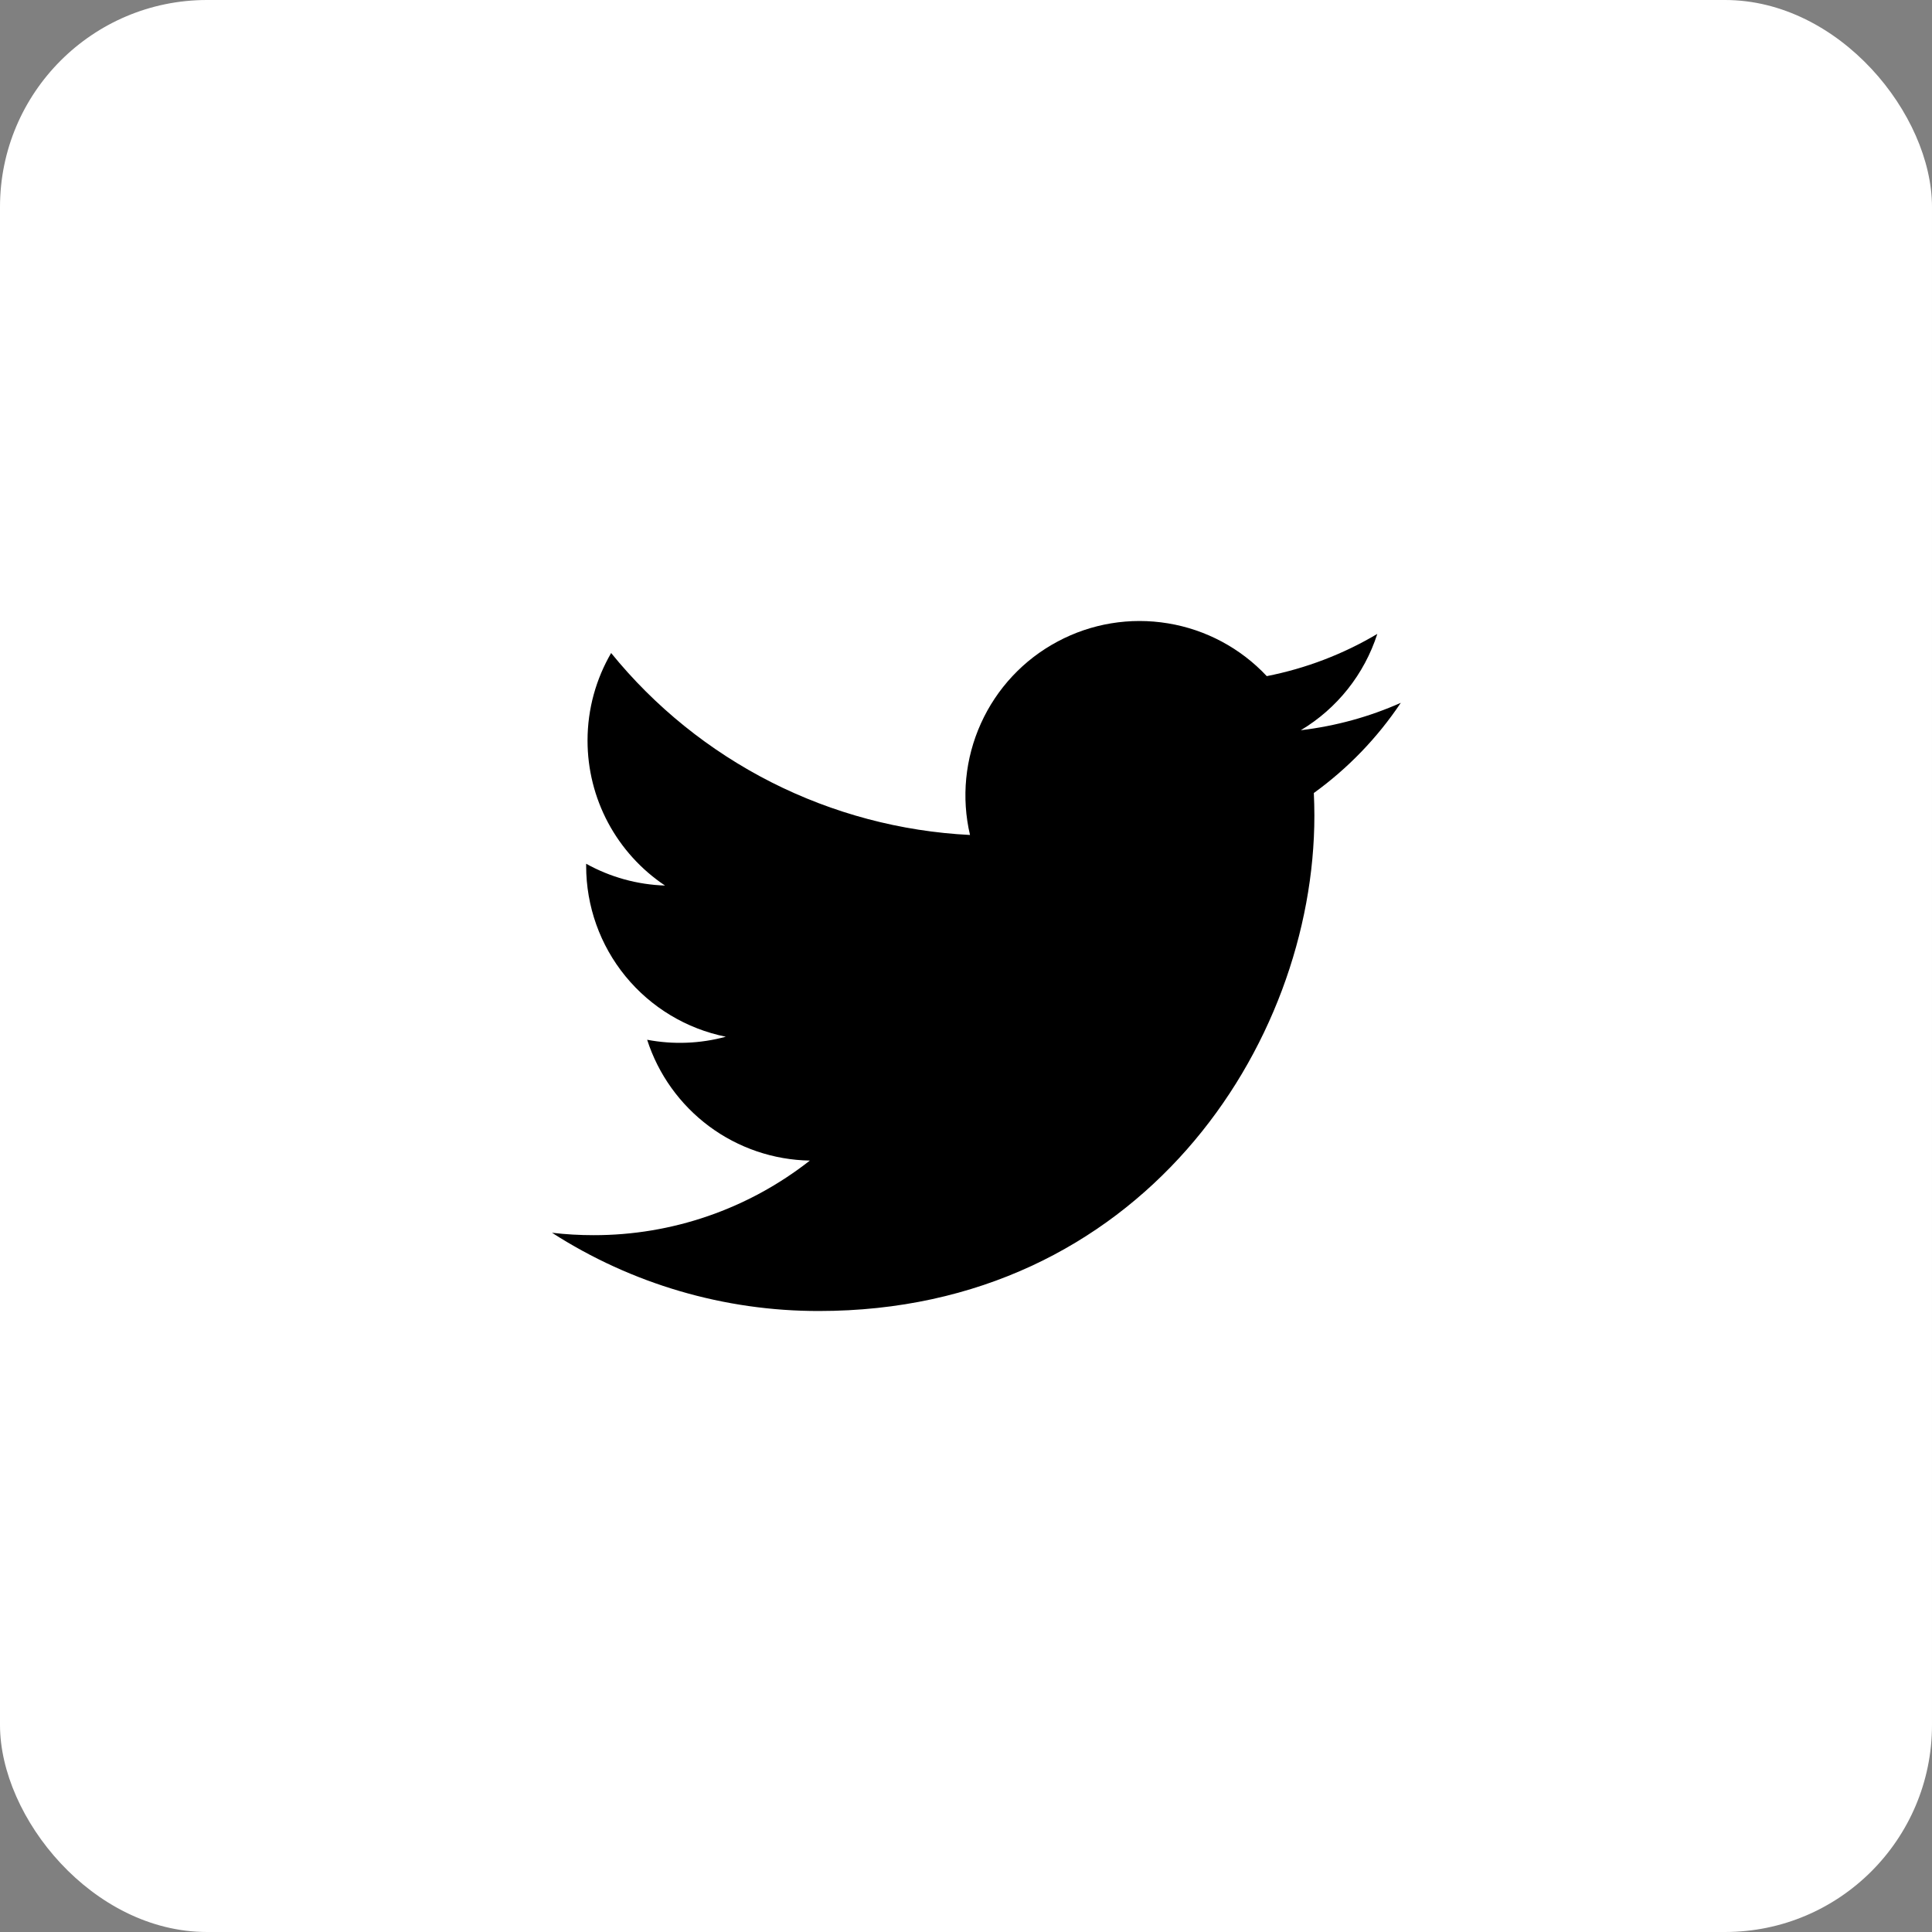 <svg width="28" height="28" viewBox="0 0 28 28" fill="none" xmlns="http://www.w3.org/2000/svg">
<rect x="0" y="0" width="28" height="28" fill="#808080" stroke="none"/>
<rect width="28" height="28" rx="3" fill="white"/>
<path d="M20.301 10.186C19.849 10.387 19.363 10.522 18.852 10.583C19.379 10.268 19.773 9.771 19.961 9.187C19.466 9.481 18.924 9.688 18.359 9.799C17.979 9.393 17.475 9.124 16.927 9.034C16.378 8.943 15.815 9.036 15.325 9.299C14.834 9.561 14.445 9.978 14.216 10.485C13.987 10.992 13.931 11.56 14.058 12.101C13.055 12.051 12.073 11.79 11.177 11.336C10.281 10.881 9.49 10.244 8.857 9.464C8.64 9.838 8.515 10.271 8.515 10.733C8.515 11.148 8.617 11.557 8.813 11.924C9.009 12.29 9.292 12.603 9.638 12.834C9.237 12.821 8.845 12.713 8.495 12.518V12.55C8.495 13.133 8.696 13.698 9.065 14.149C9.434 14.6 9.948 14.91 10.519 15.025C10.147 15.126 9.758 15.141 9.379 15.069C9.54 15.57 9.854 16.008 10.277 16.323C10.7 16.637 11.21 16.811 11.737 16.82C10.843 17.522 9.739 17.903 8.602 17.901C8.401 17.901 8.2 17.89 8 17.866C9.154 18.608 10.497 19.002 11.868 19C16.511 19 19.049 15.155 19.049 11.82C19.049 11.711 19.046 11.602 19.041 11.493C19.535 11.136 19.961 10.694 20.3 10.188L20.301 10.186Z" fill="black"/>
</svg>
